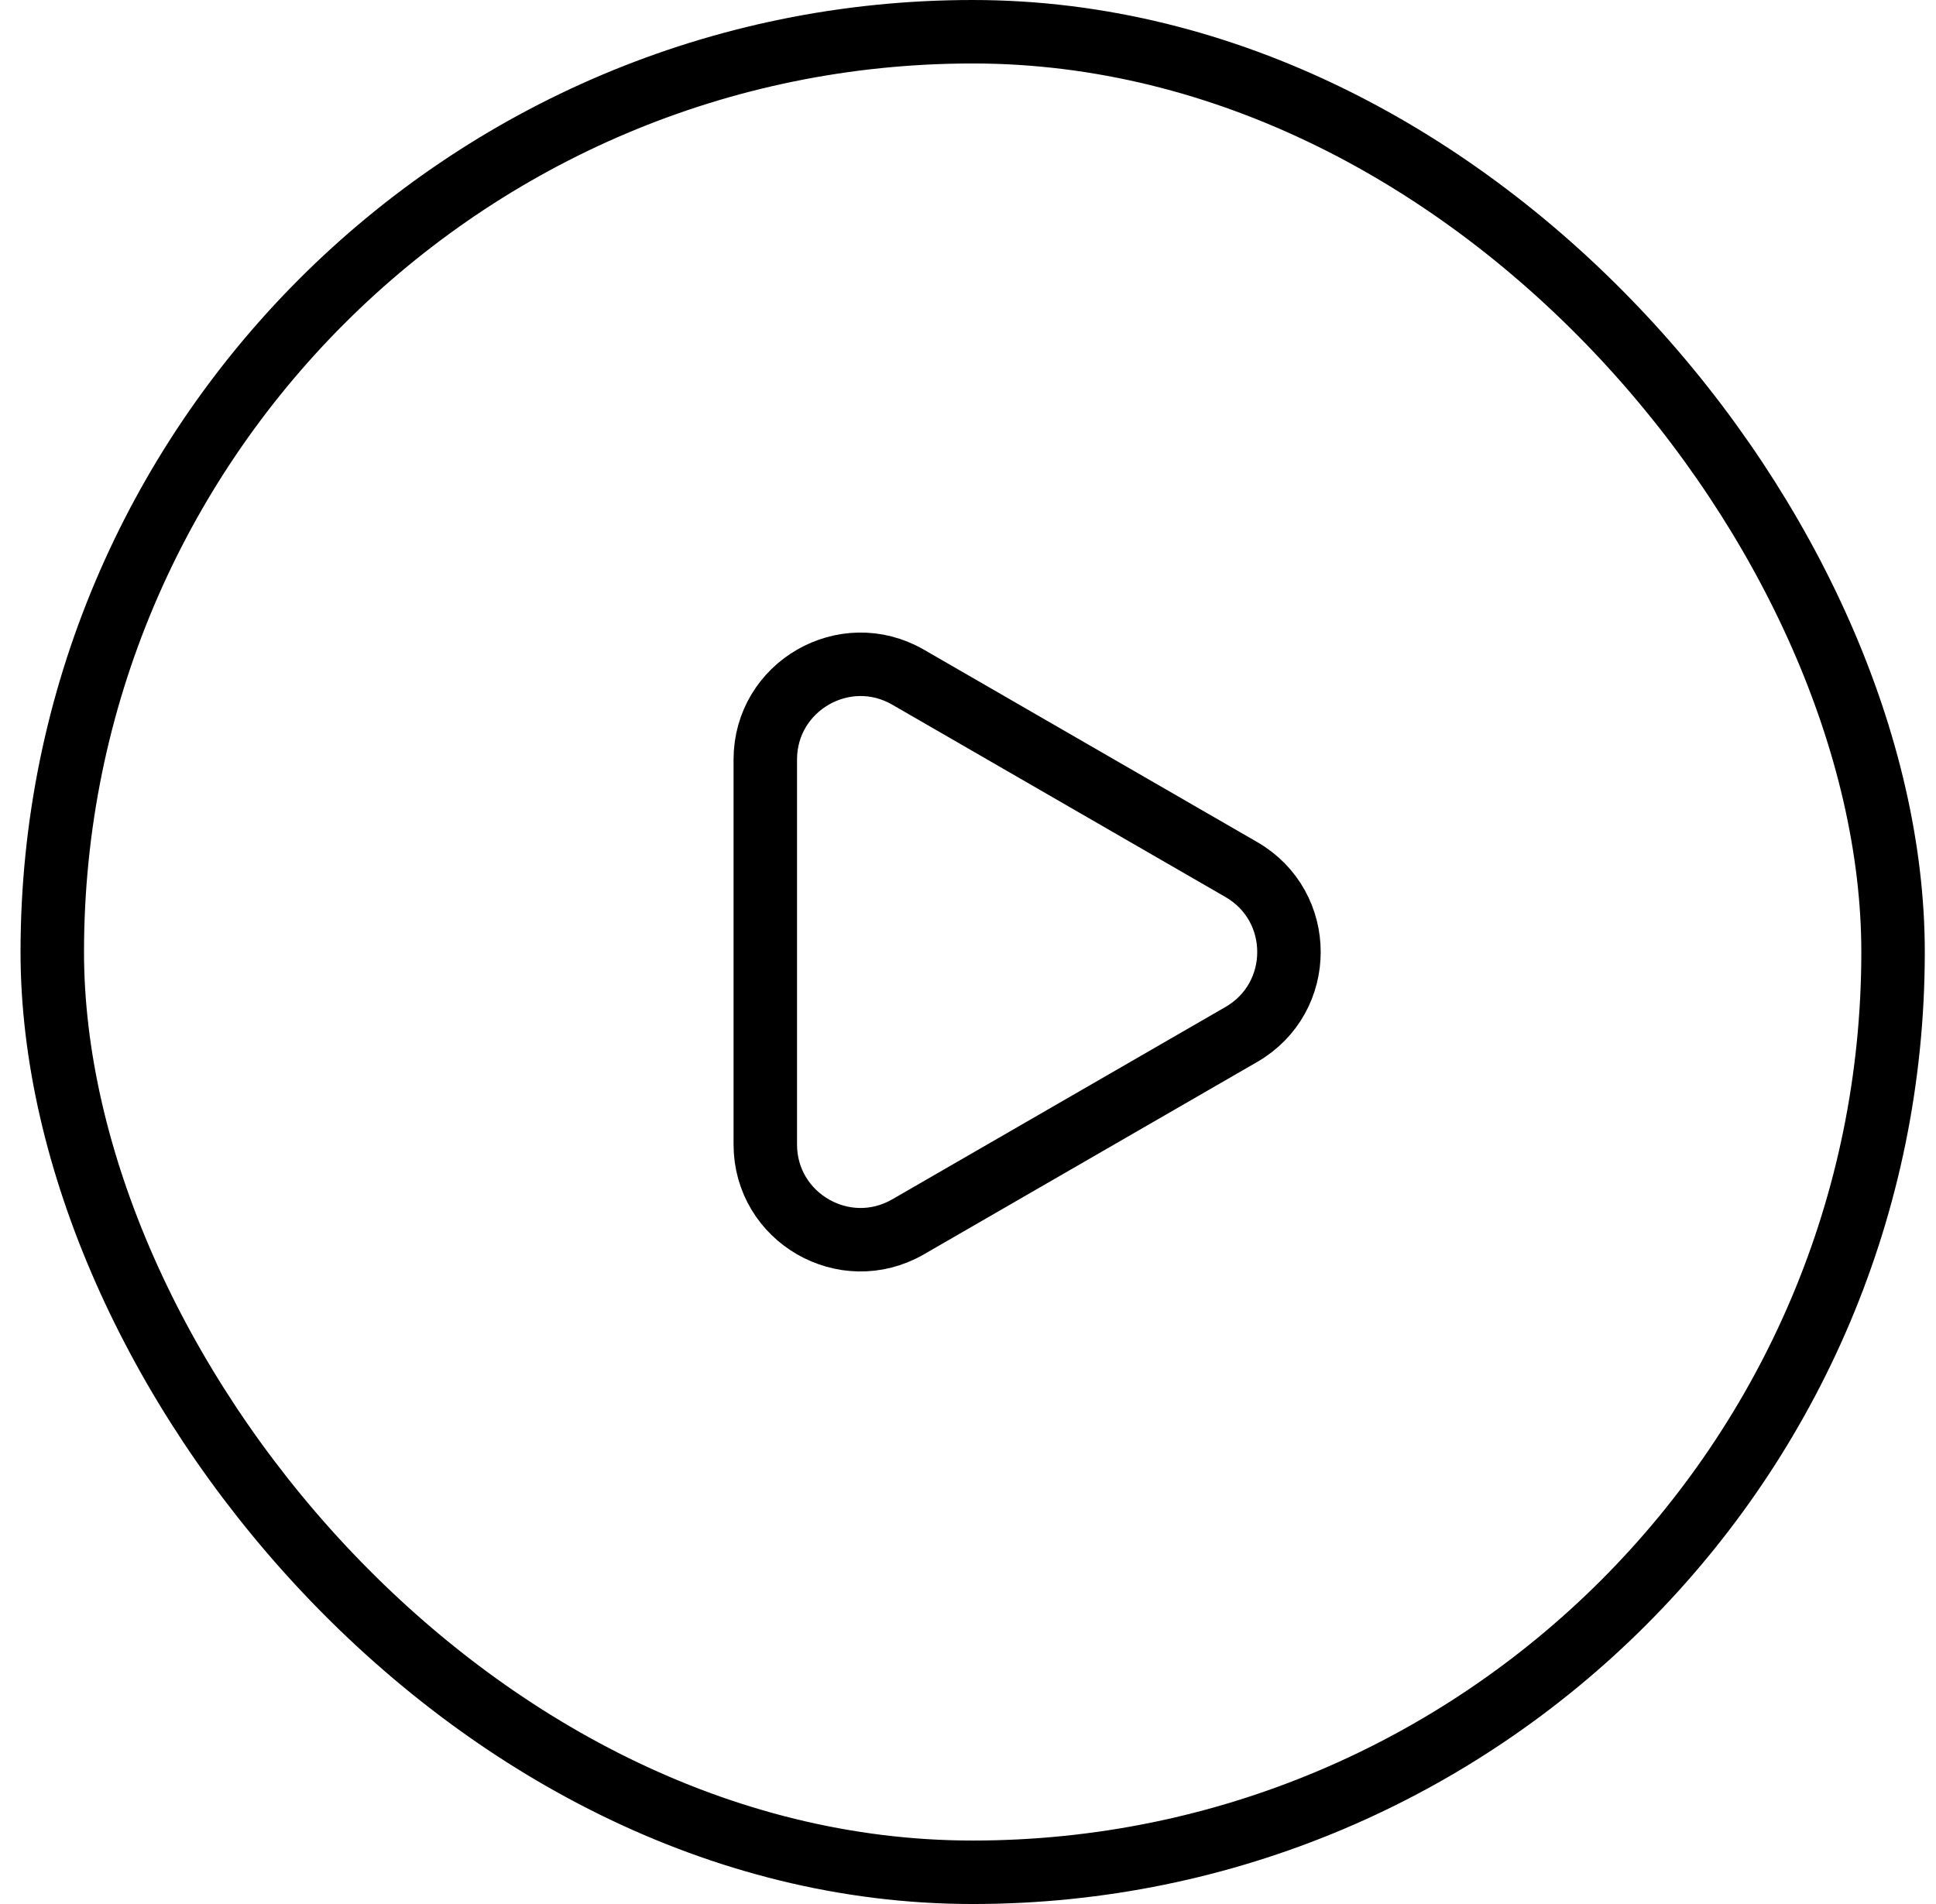 <svg width="61" height="60" viewBox="0 0 61 60" fill="none" xmlns="http://www.w3.org/2000/svg">
<rect x="1.647" y="1" width="58" height="58" rx="29" stroke="black" stroke-width="2"/>
<path d="M39.113 27.402C41.113 28.557 41.113 31.443 39.113 32.598L28.613 38.66C26.613 39.815 24.113 38.372 24.113 36.062L24.113 23.938C24.113 21.628 26.613 20.185 28.613 21.34L39.113 27.402Z" stroke="black" stroke-width="2"/>
</svg>
